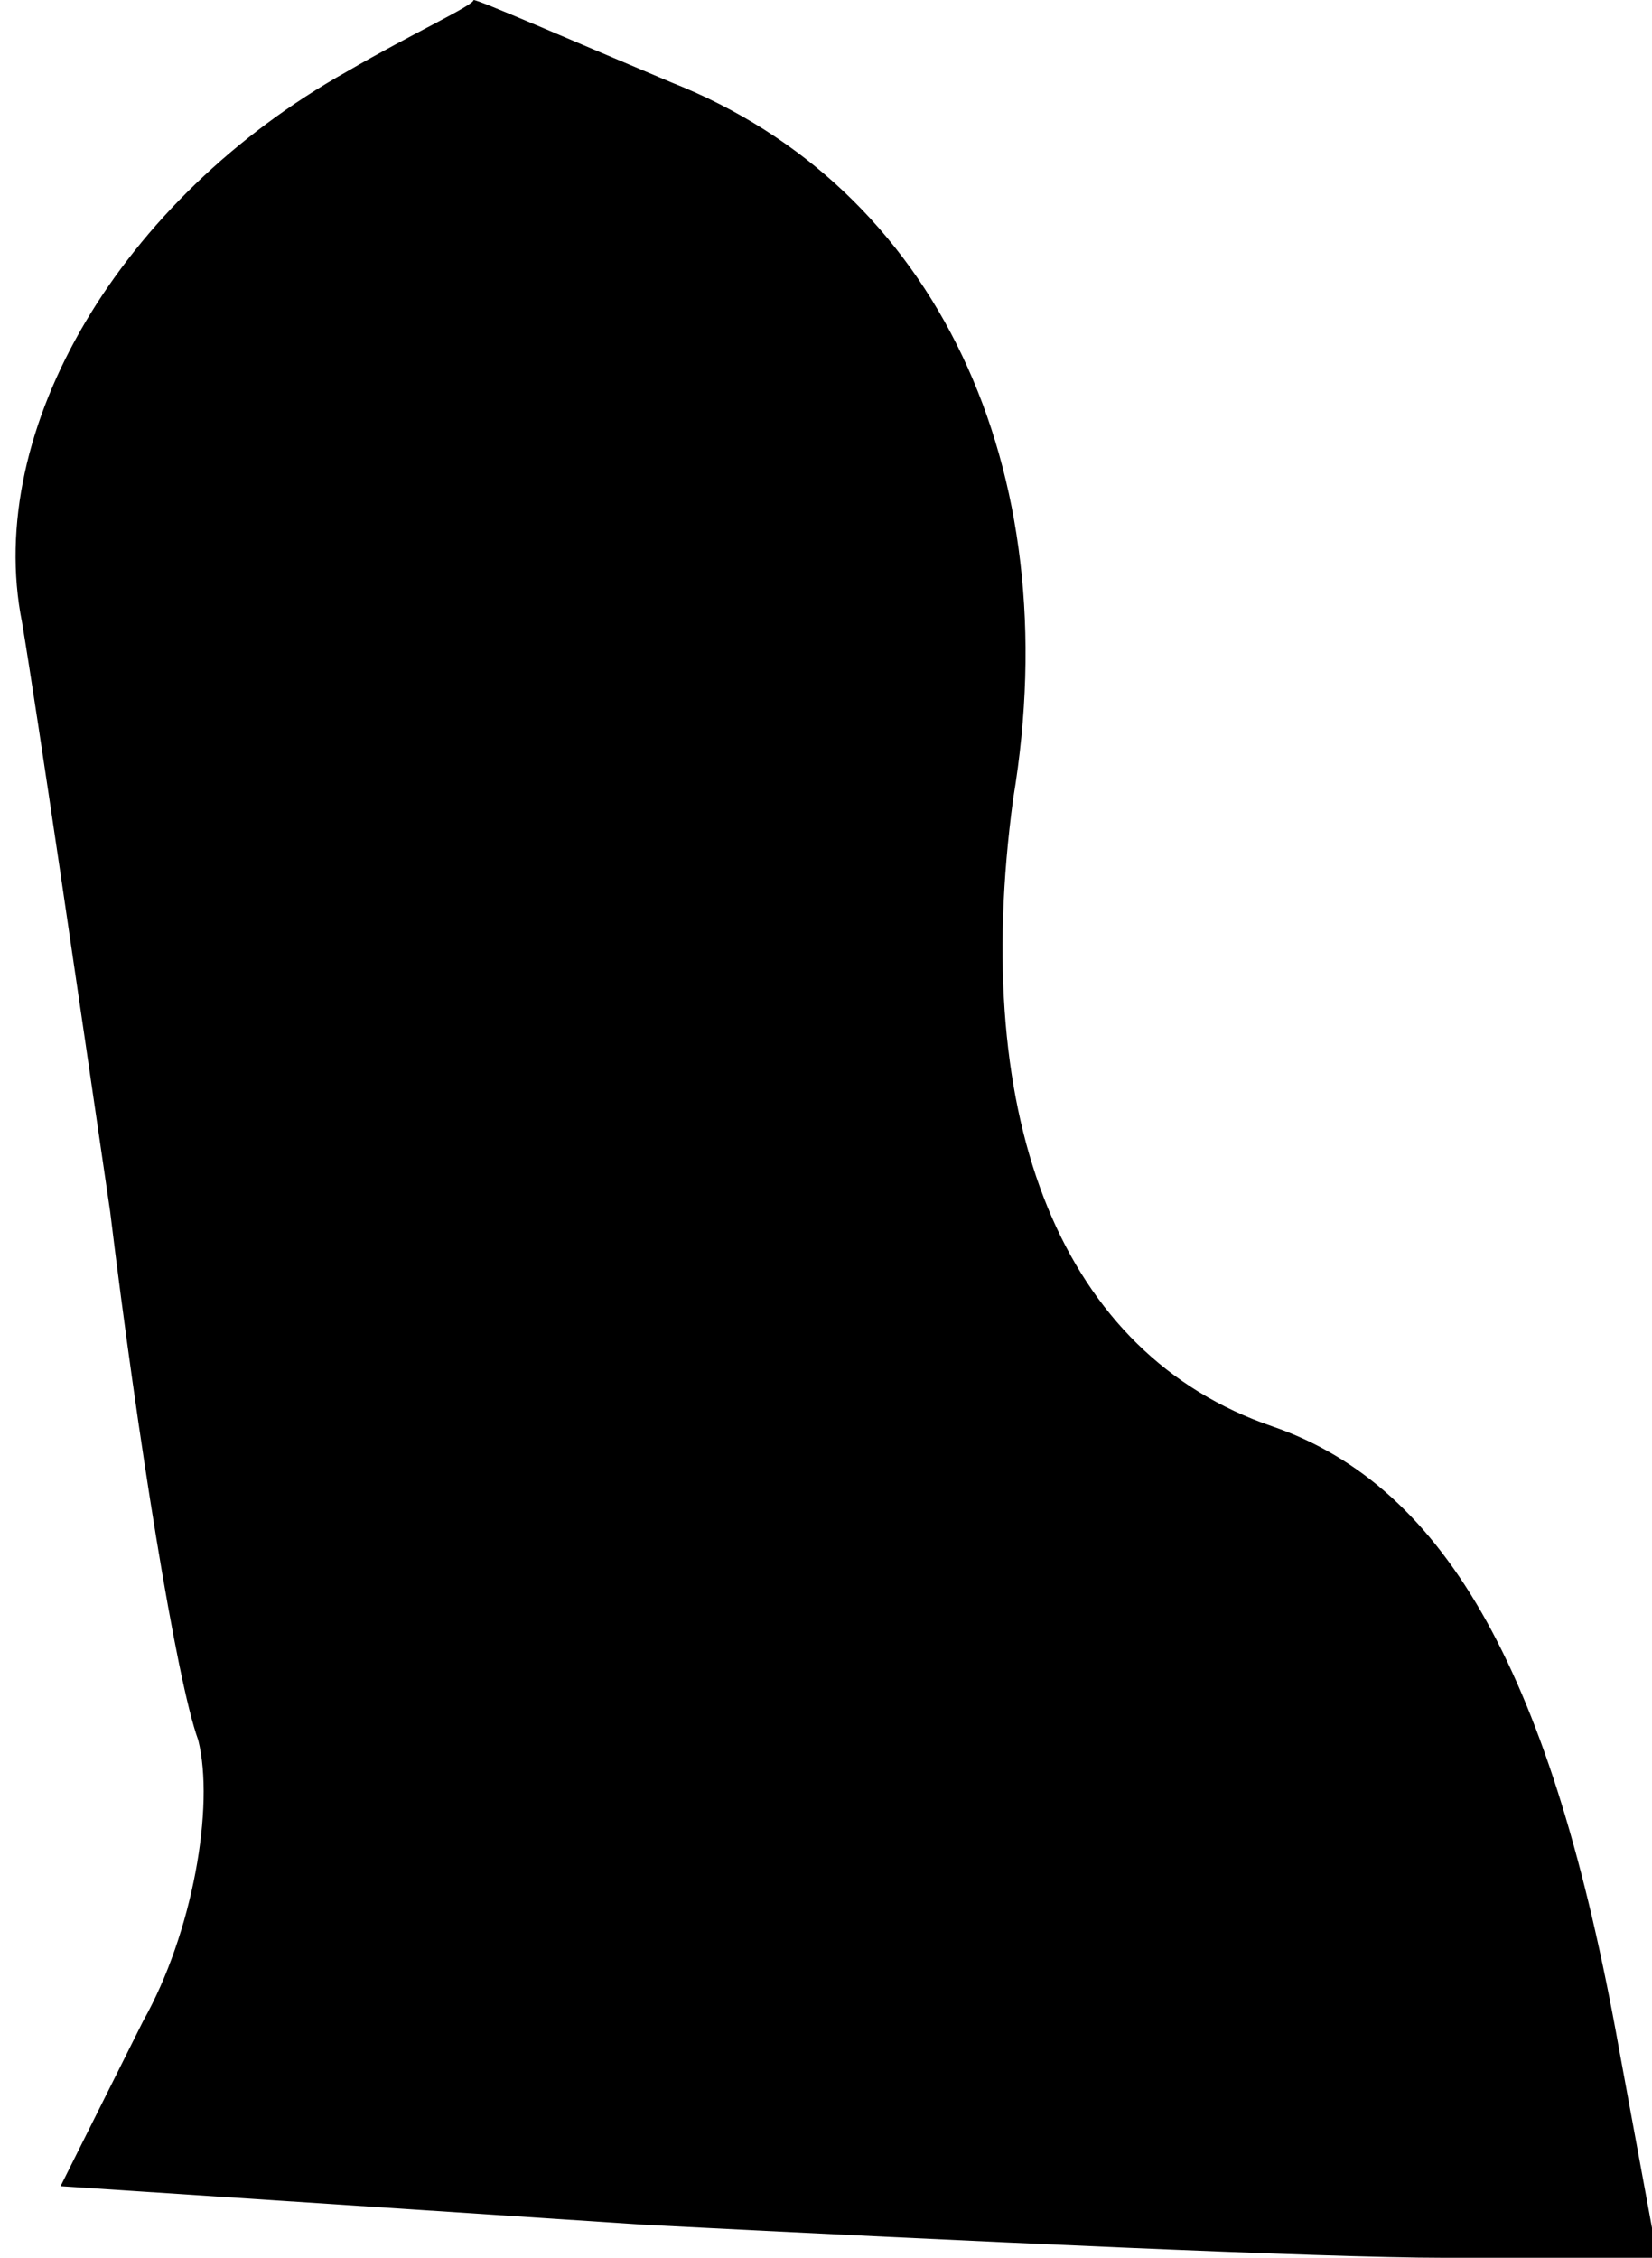 <?xml version="1.0" standalone="no"?>
<!DOCTYPE svg PUBLIC "-//W3C//DTD SVG 20010904//EN"
 "http://www.w3.org/TR/2001/REC-SVG-20010904/DTD/svg10.dtd">
<svg version="1.0" xmlns="http://www.w3.org/2000/svg"
 width="30pt" height="41pt" viewBox="0 0 30 41"
 preserveAspectRatio="xMidYMid meet">
<g transform="translate(0,41) scale(0.1,-0.1)"
fill="#000000" stroke="none">
<path fill="#000000" stroke="none" d="M63 397 c-41 -23 -66 -65 -59 -100 3
-18 10 -66 16 -107 5 -41 12 -85 16 -96 3 -12 -1 -35 -10 -51 l-15 -30 106 -7
c58 -3 124 -6 145 -6 l39 0 -7 38 c-12 67 -31 102 -63 113 -38 13 -55 55 -47
114 10 60 -14 111 -62 130 -19 8 -35 15 -36 15 0 -1 -11 -6 -23 -13z"/>
</g>
</svg>
